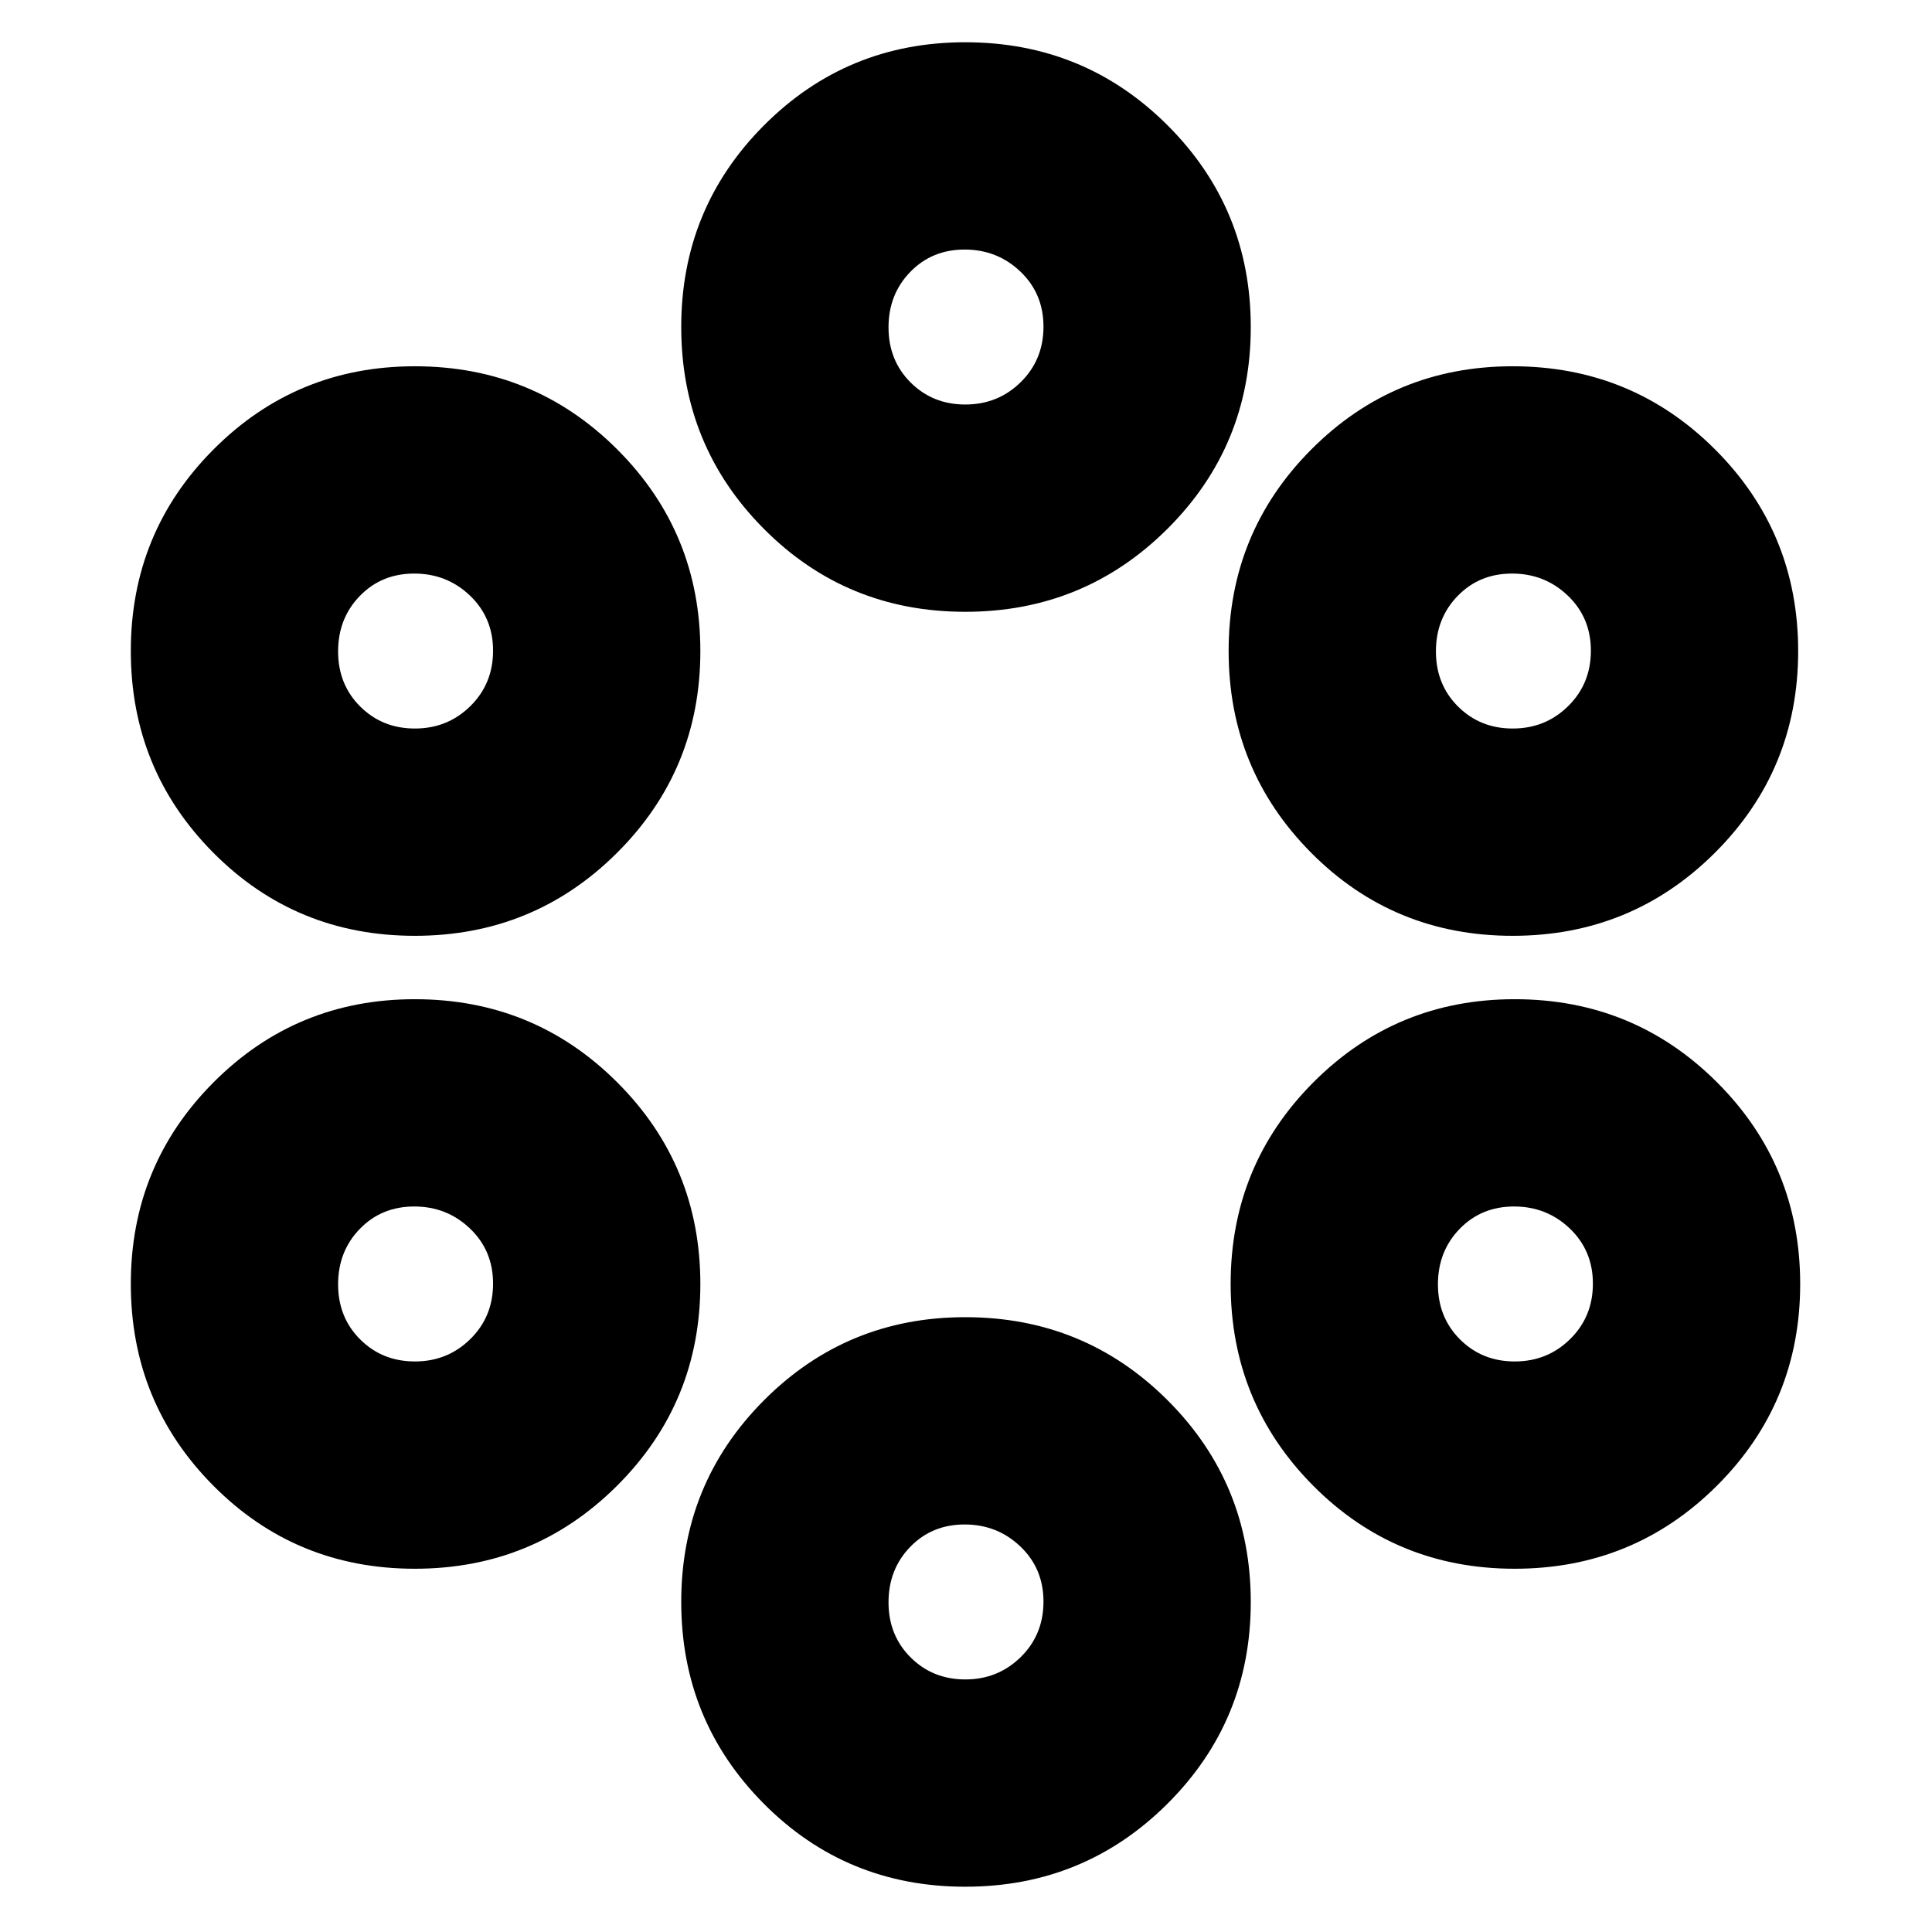 <svg xmlns="http://www.w3.org/2000/svg" height="20" viewBox="0 -960 960 960" width="20"><path d="M479.62-22.5q-59.12 0-100.12-41.28-41-41.28-41-100.25t41.16-100.22q41.16-41.25 99.96-41.25 59.21 0 100.55 41.28 41.33 41.28 41.33 100.25T580.12-63.75Q538.74-22.5 479.62-22.5Zm.06-103q16.22 0 27.52-11.12t11.3-27.56q0-16.43-11.48-27.38-11.47-10.94-27.7-10.94-16.22 0-27.02 11.12t-10.8 27.56q0 16.43 10.98 27.38 10.97 10.94 27.2 10.94Zm-273.56-55Q147-180.5 106-221.78q-41-41.28-41-100.25t41.16-100.22q41.16-41.25 99.96-41.25 59.21 0 100.55 41.28Q348-380.94 348-321.97t-41.38 100.22q-41.38 41.25-100.5 41.25Zm546.5 0q-59.12 0-100.12-41.28-41-41.28-41-100.25t41.16-100.22q41.16-41.25 99.96-41.25 59.21 0 100.55 41.28 41.33 41.28 41.33 100.25t-41.38 100.22q-41.38 41.25-100.5 41.25Zm-546.44-103q16.22 0 27.52-11.12t11.3-27.56q0-16.43-11.48-27.38-11.47-10.94-27.7-10.94-16.22 0-27.02 11.12T168-321.82q0 16.43 10.98 27.38 10.97 10.94 27.2 10.94Zm546.5 0q16.22 0 27.52-11.12t11.3-27.56q0-16.43-11.48-27.38-11.47-10.94-27.7-10.94-16.22 0-27.02 11.12t-10.8 27.56q0 16.43 10.98 27.38 10.97 10.94 27.2 10.94ZM206.12-495Q147-495 106-536.28q-41-41.28-41-100.25t41.16-100.22Q147.32-778 206.12-778q59.21 0 100.55 41.28Q348-695.44 348-636.47t-41.38 100.22Q265.24-495 206.12-495Zm545.5 0q-59.12 0-100.12-41.28-41-41.28-41-100.25t41.16-100.22Q692.82-778 751.62-778q59.21 0 100.55 41.28 41.33 41.28 41.33 100.25t-41.38 100.22Q810.74-495 751.62-495ZM206.18-598q16.22 0 27.52-11.12t11.3-27.56q0-16.43-11.48-27.38Q222.05-675 205.82-675q-16.22 0-27.02 11.12T168-636.32q0 16.43 10.98 27.38Q189.95-598 206.18-598Zm545.5 0q16.22 0 27.52-11.12t11.3-27.56q0-16.43-11.48-27.38Q767.55-675 751.32-675q-16.22 0-27.02 11.12t-10.8 27.56q0 16.43 10.98 27.38Q735.45-598 751.68-598Zm-272.06-58q-59.12 0-100.12-41.28-41-41.28-41-100.25t41.16-100.22Q420.82-939 479.62-939q59.21 0 100.55 41.28 41.33 41.28 41.33 100.25t-41.38 100.22Q538.74-656 479.62-656Zm.06-103q16.22 0 27.52-11.12t11.3-27.56q0-16.43-11.48-27.38Q495.55-836 479.32-836q-16.22 0-27.02 11.12t-10.8 27.56q0 16.43 10.98 27.38Q463.45-759 479.68-759Z"/></svg>